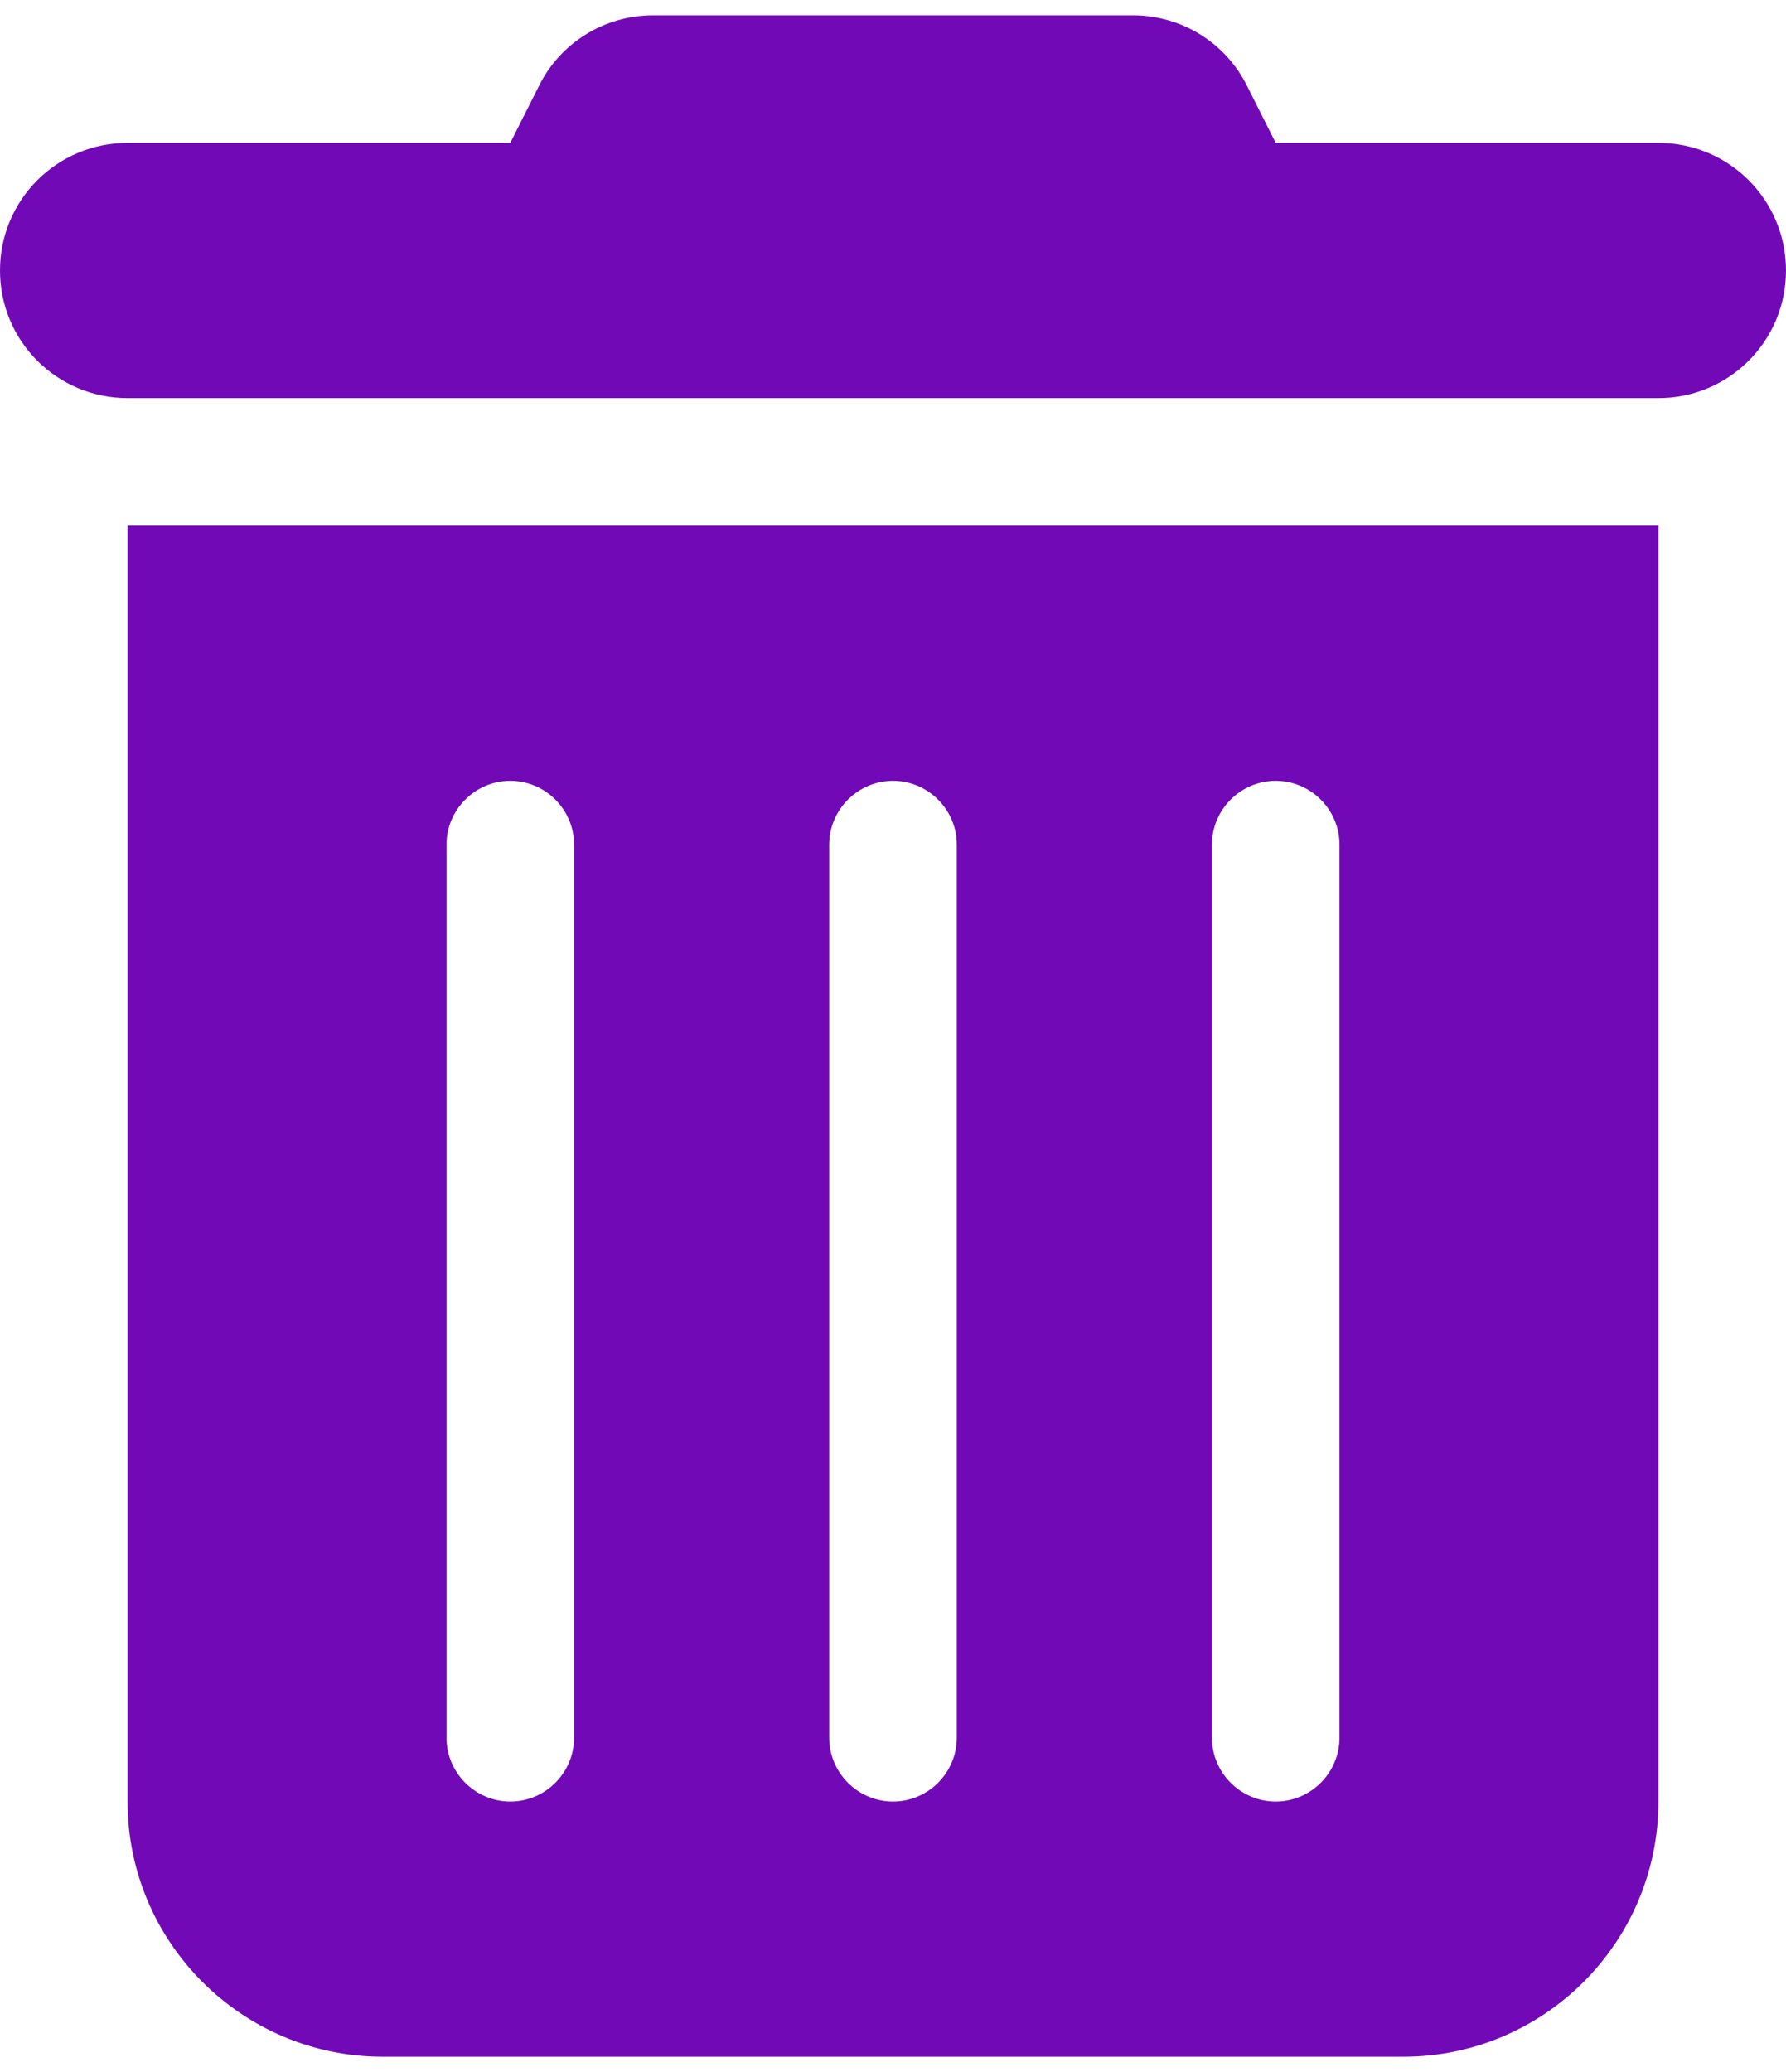 <svg width="50" height="58" viewBox="0 0 50 58" fill="currentColor" xmlns="http://www.w3.org/2000/svg">
<path d="M15.089 2.404C15.692 1.188 16.931 0.429 18.281 0.429H31.719C33.069 0.429 34.308 1.188 34.911 2.404L35.714 4H46.429C48.404 4 50 5.596 50 7.572C50 9.547 48.404 11.143 46.429 11.143H3.571C1.596 11.143 0 9.547 0 7.572C0 5.596 1.596 4 3.571 4H14.286L15.089 2.404ZM3.571 14.714H46.429V50.429C46.429 54.368 43.225 57.572 39.286 57.572H10.714C6.775 57.572 3.571 54.368 3.571 50.429V14.714ZM14.286 21.857C13.304 21.857 12.5 22.661 12.5 23.643V48.643C12.5 49.625 13.304 50.429 14.286 50.429C15.268 50.429 16.071 49.625 16.071 48.643V23.643C16.071 22.661 15.268 21.857 14.286 21.857ZM25 21.857C24.018 21.857 23.214 22.661 23.214 23.643V48.643C23.214 49.625 24.018 50.429 25 50.429C25.982 50.429 26.786 49.625 26.786 48.643V23.643C26.786 22.661 25.982 21.857 25 21.857ZM35.714 21.857C34.732 21.857 33.929 22.661 33.929 23.643V48.643C33.929 49.625 34.732 50.429 35.714 50.429C36.696 50.429 37.5 49.625 37.5 48.643V23.643C37.5 22.661 36.696 21.857 35.714 21.857Z" fill="#7209b7"/>
</svg>
